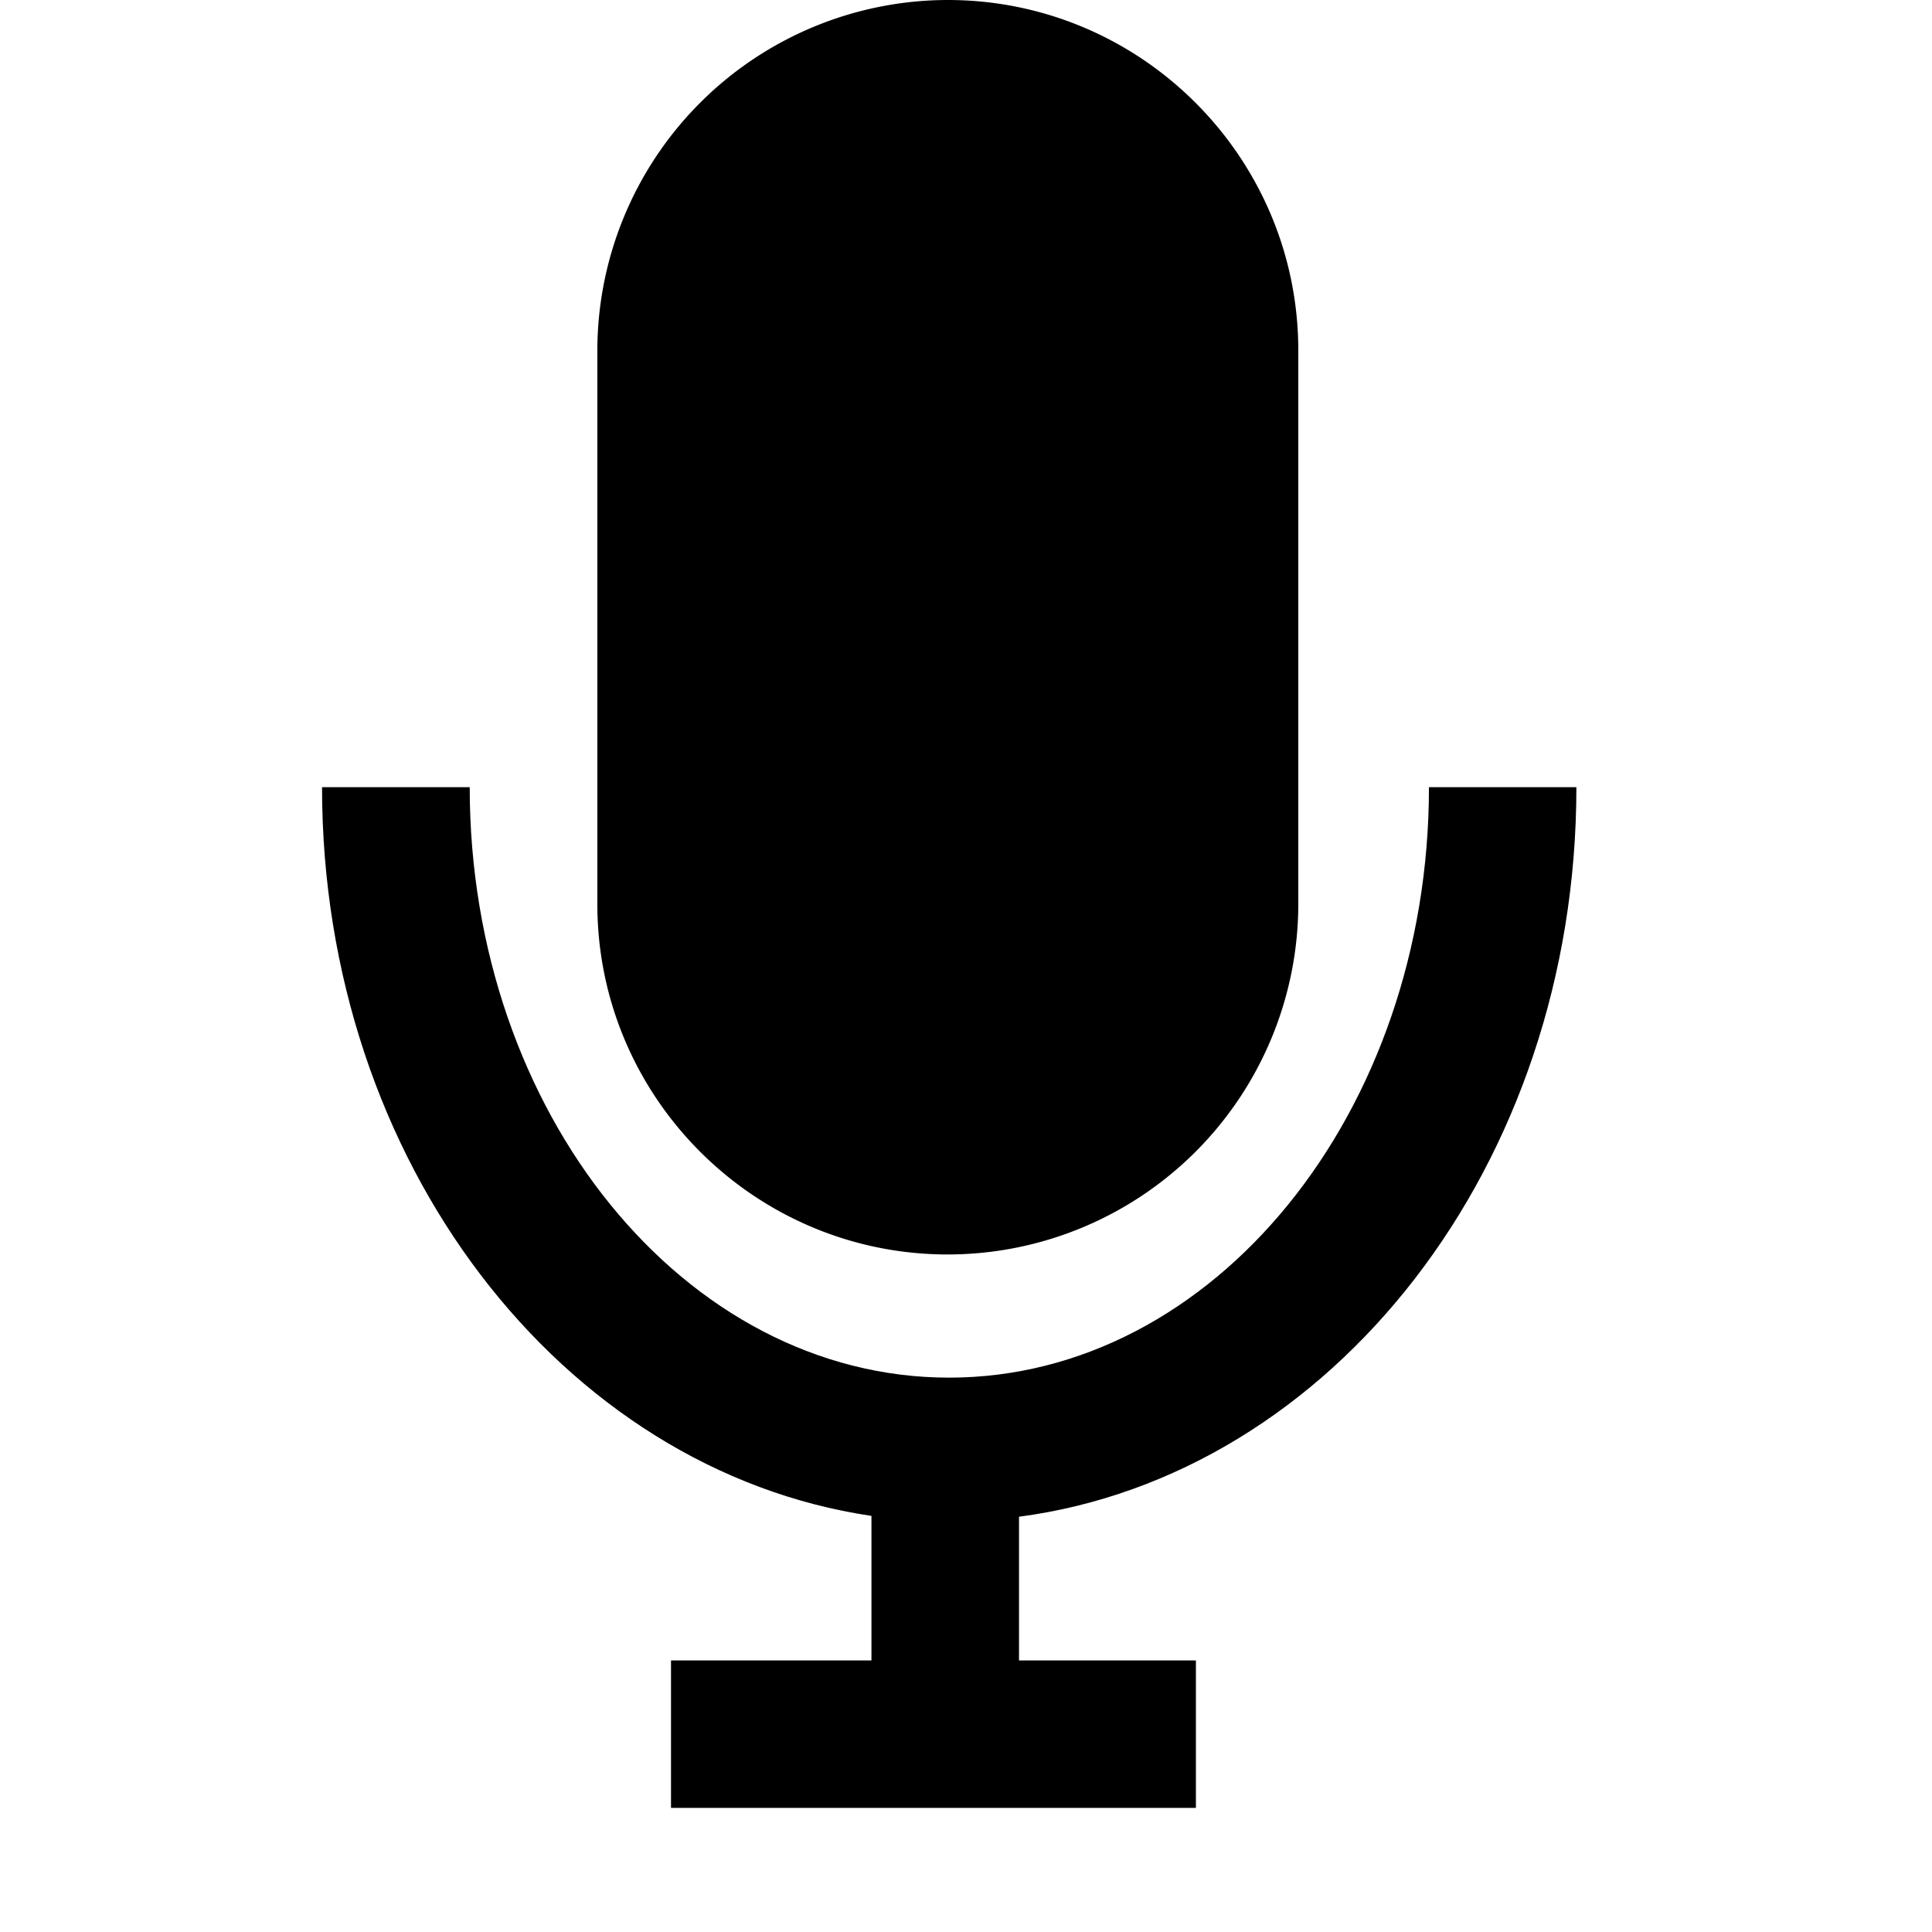 <svg xmlns="http://www.w3.org/2000/svg" width="16" height="16">
  <path d="M7.849 0a2.906 2.906 0 0 0-2.902 2.903v4.584c0 1.6 1.302 2.902 2.902 2.902a2.905 2.905 0 0 0 2.903-2.902V2.903C10.752 1.303 9.451 0 7.849 0"/>
  <path d="M13.055 6.519h-1.221c0 2.696-1.783 4.89-3.974 4.89-2.189 0-3.97-2.194-3.97-4.89H2.667c0 3.11 1.992 5.656 4.55 6.035v1.197h-1.66v1.221h4.347v-1.221H8.439v-1.19c2.59-.342 4.616-2.905 4.616-6.042"/>
</svg>
